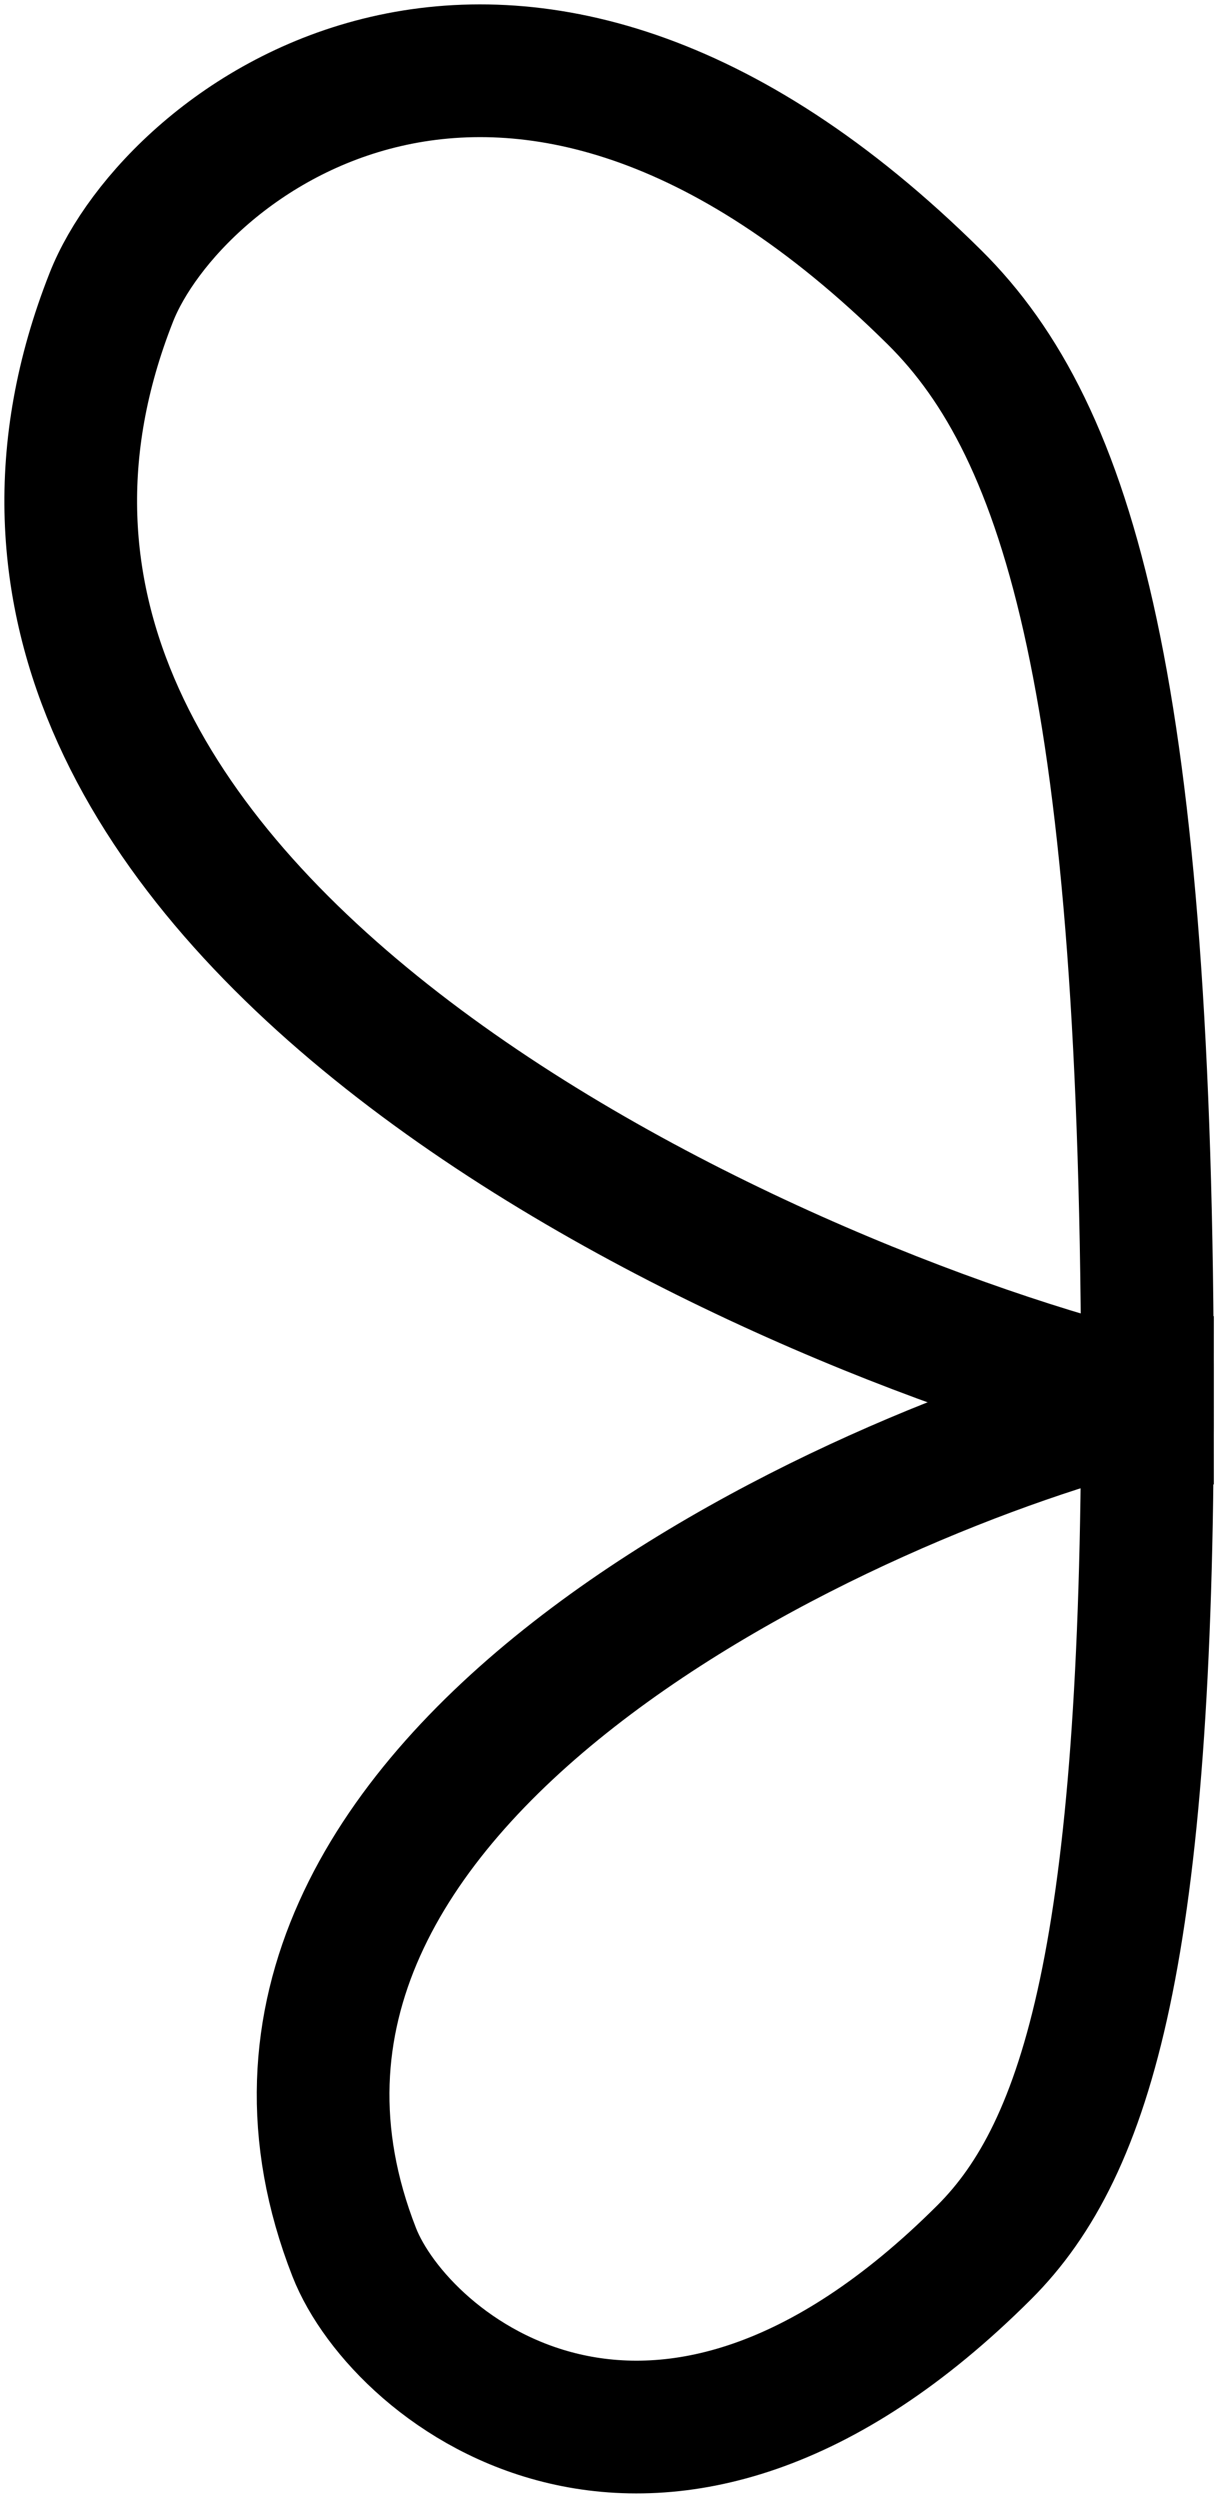 <svg width="52" height="106" viewBox="0 0 52 106" fill="none" xmlns="http://www.w3.org/2000/svg">
<path d="M15.023 95.488C7.161 75.39 36.511 62.305 48.67 59.374C48.67 82.612 46.155 91.091 41.752 95.488C27.916 109.305 16.988 100.512 15.023 95.488Z" stroke="black" stroke-width="5.628"/>
<path d="M4.722 12.605C-5.546 38.633 32.789 55.578 48.67 59.374C48.67 29.279 45.385 18.298 39.634 12.605C21.562 -5.29 7.289 6.098 4.722 12.605Z" stroke="black" stroke-width="5.628"/>
</svg>
